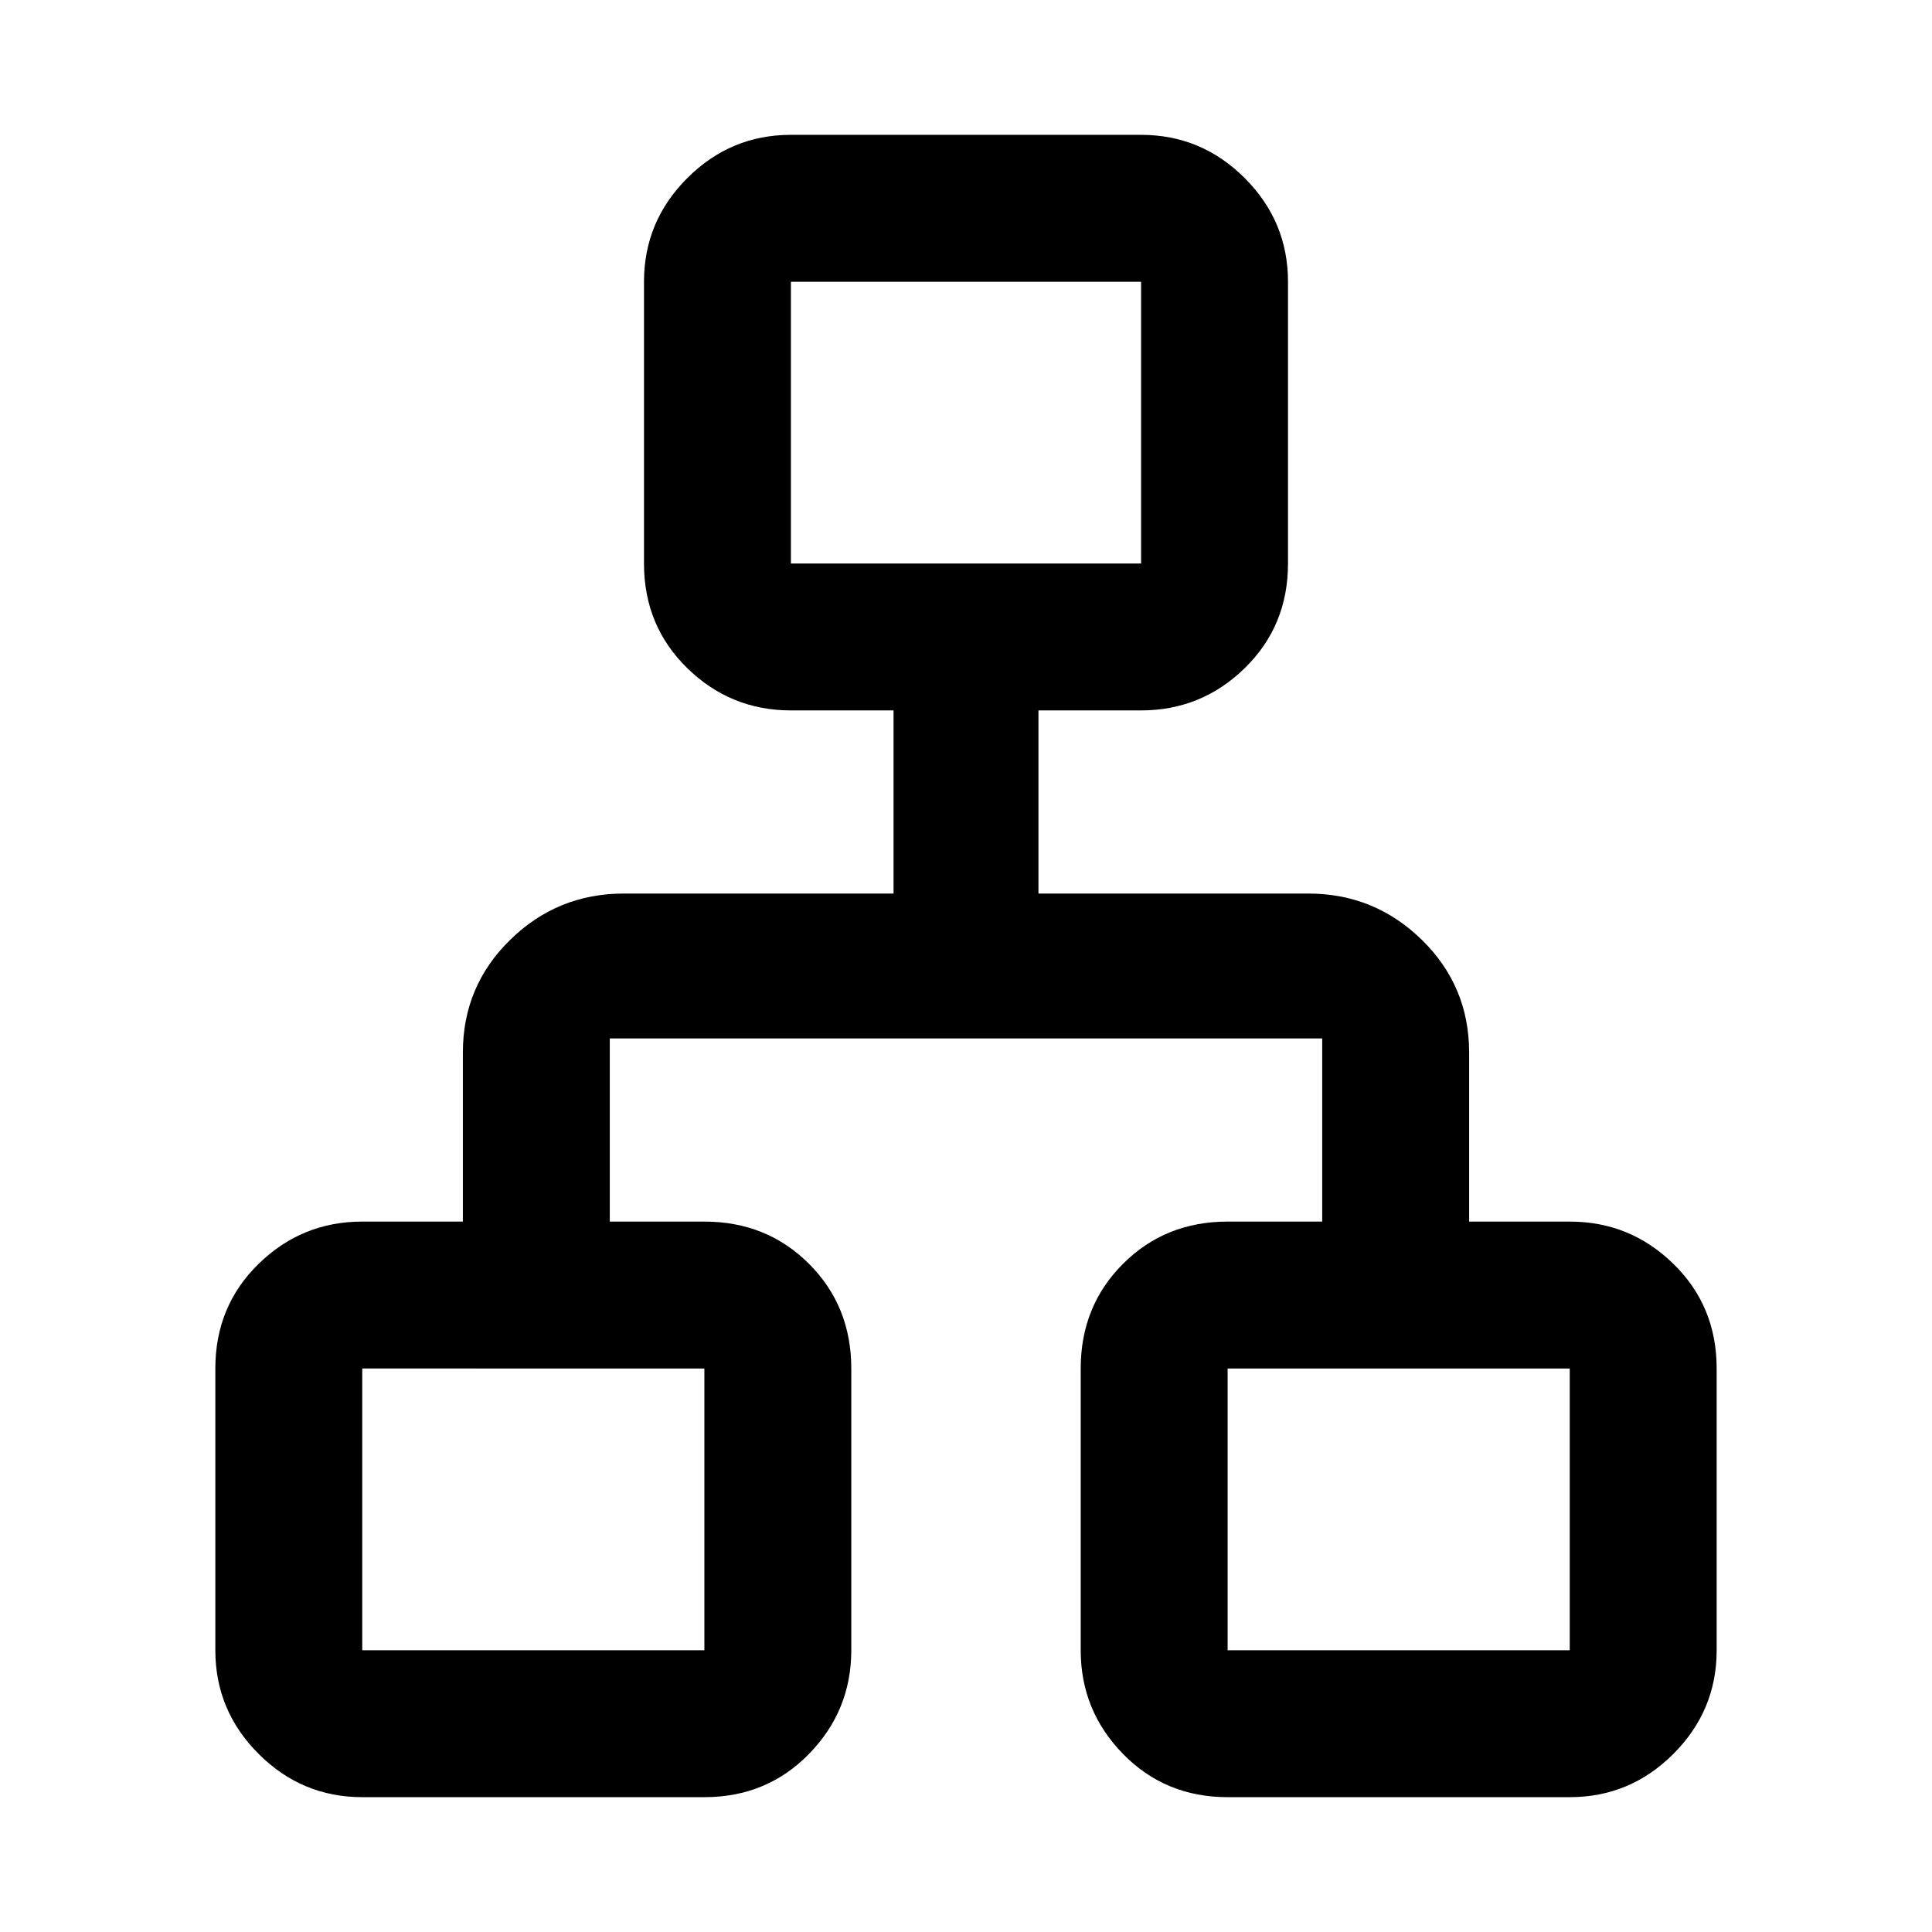 <svg xmlns="http://www.w3.org/2000/svg" height="48" width="48"><path d="M9 44.65q-1.5 0-2.575-1.075Q5.35 42.5 5.35 41v-7q0-1.55 1.075-2.6T9 30.35h2.5v-4.2q0-1.65 1.175-2.8T15.5 22.2h6.7v-4.55h-2.55q-1.5 0-2.575-1.05Q16 15.55 16 14V7q0-1.5 1.075-2.575Q18.15 3.35 19.65 3.35h8.7q1.5 0 2.575 1.075Q32 5.5 32 7v7q0 1.55-1.075 2.6t-2.575 1.05H25.8v4.55h6.7q1.65 0 2.825 1.15 1.175 1.15 1.175 2.8v4.2H39q1.5 0 2.575 1.05 1.075 1.05 1.075 2.6v7q0 1.5-1.075 2.575Q40.5 44.65 39 44.65h-8.5q-1.55 0-2.6-1.075T26.85 41v-7q0-1.55 1.05-2.6t2.6-1.05h2.35V25.8h-17.7v4.55h2.35q1.55 0 2.6 1.05t1.05 2.6v7q0 1.5-1.05 2.575-1.05 1.075-2.6 1.075ZM19.65 14h8.7V7h-8.7ZM9 41h8.5v-7H9Zm21.5 0H39v-7h-8.5ZM24 14Zm-6.5 20Zm13 0Z"/></svg>